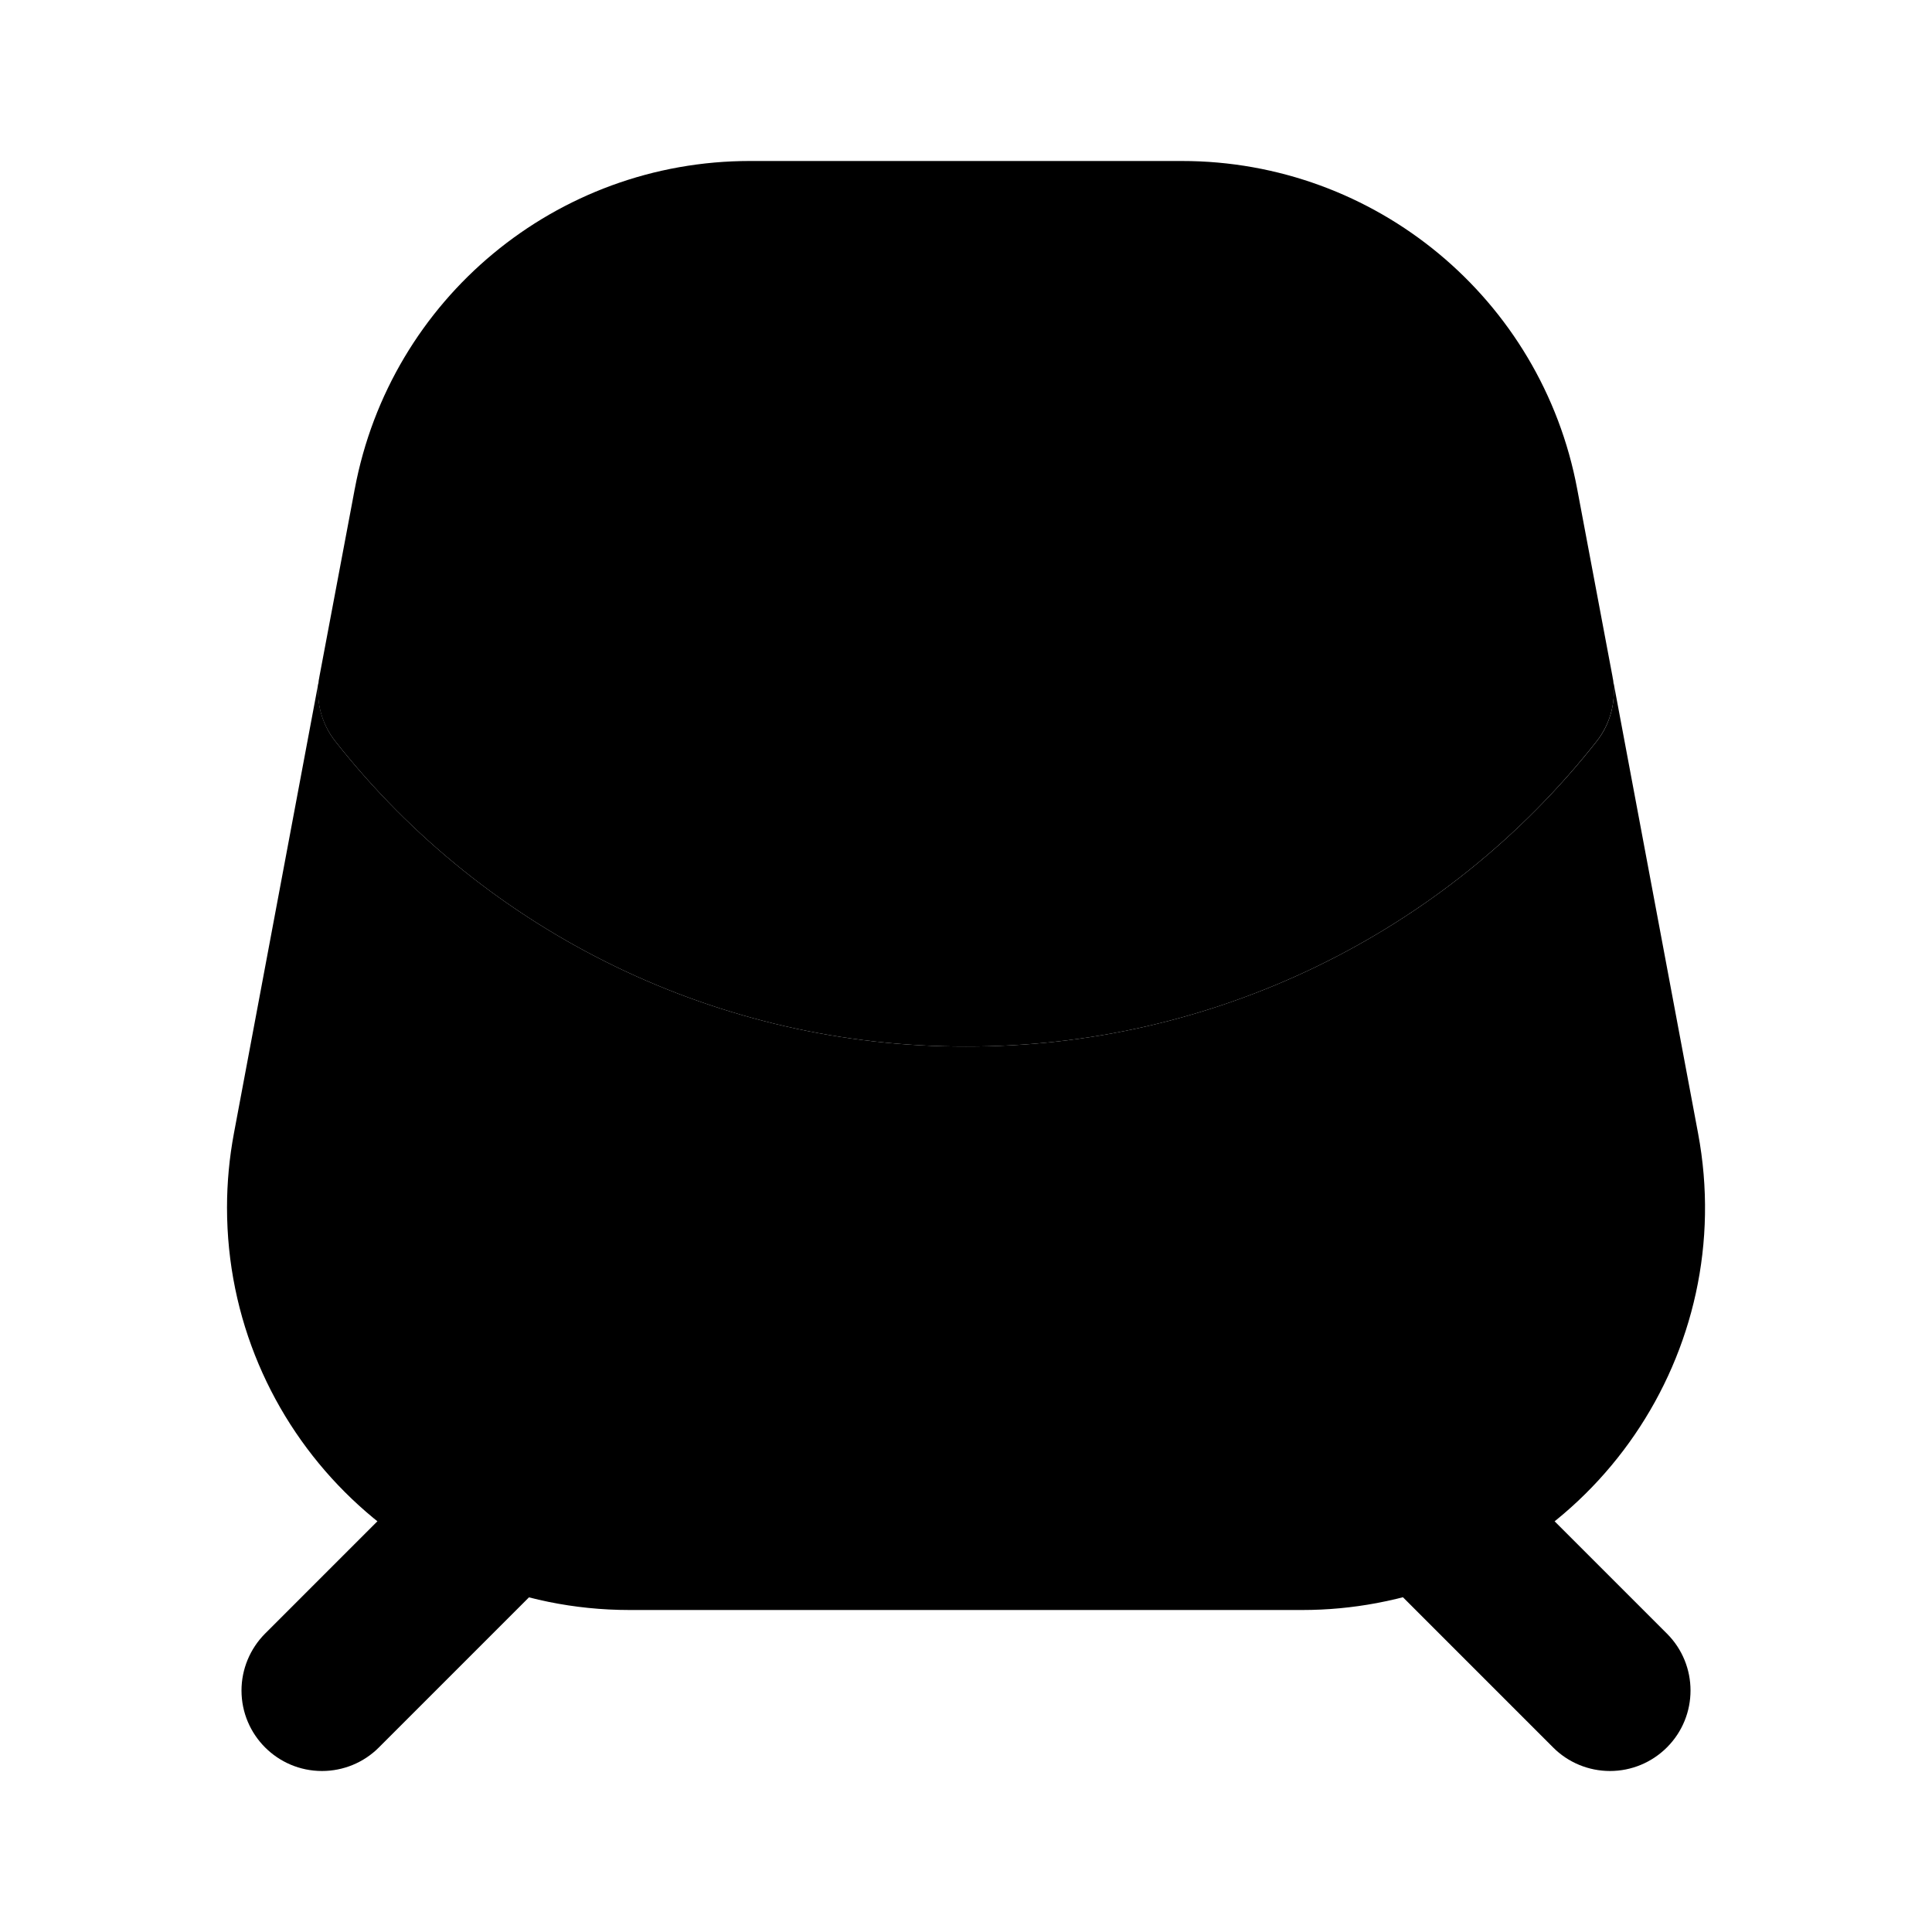 <svg xmlns="http://www.w3.org/2000/svg" width="24" height="24" viewBox="0 0 24 24">
    <path class="pr-icon-tertiary" d="M9.32 2H9.319C9.297 2 9.276 2.005 9.254 2.006 9.277 2.006 9.298 2 9.32 2zM21.094 14.078L20.032 8.415c.05.282-.021.572-.199.796C17.943 11.61 15.054 13.007 12 13c-3.054.007-5.943-1.39-7.833-3.789C3.989 8.987 3.918 8.697 3.968 8.415l-1.062 5.663c-.057.304-.086.613-.086.922C2.82 17.761 5.058 20 7.819 20h8.361c.309 0 .618-.029.922-.086C19.816 19.405 21.603 16.792 21.094 14.078zM14.681 2h-.001c.026 0 .05.006.076.007C14.73 2.006 14.706 2 14.681 2z"></path>
    <polygon class="pr-icon-tertiary" points="4.407 6.075 4.406 6.078 4.365 6.296"></polygon>
    <g>
        <path class="pr-icon-primary"     d="M4.704 18.882l-1.411 1.411c-.187.188-.293.442-.293.707C3 21.552 3.448 22 4 22c.265 0.0.52-.105.707-.293l1.879-1.879C5.885 19.649 5.251 19.322 4.704 18.882zM19.296 18.882c-.541.436-1.175.761-1.886.942l1.883 1.883C19.48 21.895 19.735 22 20 22c.265-0.0.519-.105.707-.293.391-.39.391-1.024 0-1.414L19.296 18.882z"></path>
    </g>
    <path class="pr-icon-primary" d="M8,16c-0.547,0.005-0.995-0.434-1-0.981C7,15.013,7,15.006,7,15c-0.003-0.552,0.442-1.003,0.994-1.006C8.263,13.993,8.521,14.099,8.71,14.29C8.893,14.482,8.996,14.735,9,15c0.002,0.266-0.102,0.522-0.29,0.71c-0.097,0.088-0.209,0.159-0.33,0.21C8.26,15.971,8.131,15.998,8,16z M16,16c-0.131-0.002-0.26-0.029-0.38-0.08c-0.121-0.051-0.233-0.122-0.33-0.21c-0.088-0.1-0.162-0.211-0.221-0.33C15.021,15.259,14.998,15.13,15,15c0.002-0.131,0.029-0.26,0.08-0.38c0.048-0.122,0.12-0.234,0.21-0.33c0.389-0.392,1.022-0.395,1.414-0.006C16.895,14.474,17.002,14.731,17,15c0,0.266-0.104,0.521-0.29,0.71c-0.097,0.088-0.209,0.159-0.33,0.21C16.26,15.971,16.131,15.998,16,16z"></path>
    <path class="pr-icon-quaternary" d="M12,13c-3.054,0.007-5.943-1.39-7.833-3.789C3.986,8.984,3.914,8.689,3.968,8.404l0.439-2.33C4.85,3.71,6.915,1.997,9.32,2h5.359c2.406-0.002,4.472,1.712,4.914,4.077l0.438,2.327c0.054,0.285-0.019,0.58-0.199,0.807C17.943,11.61,15.054,13.007,12,13z"></path>
</svg>
